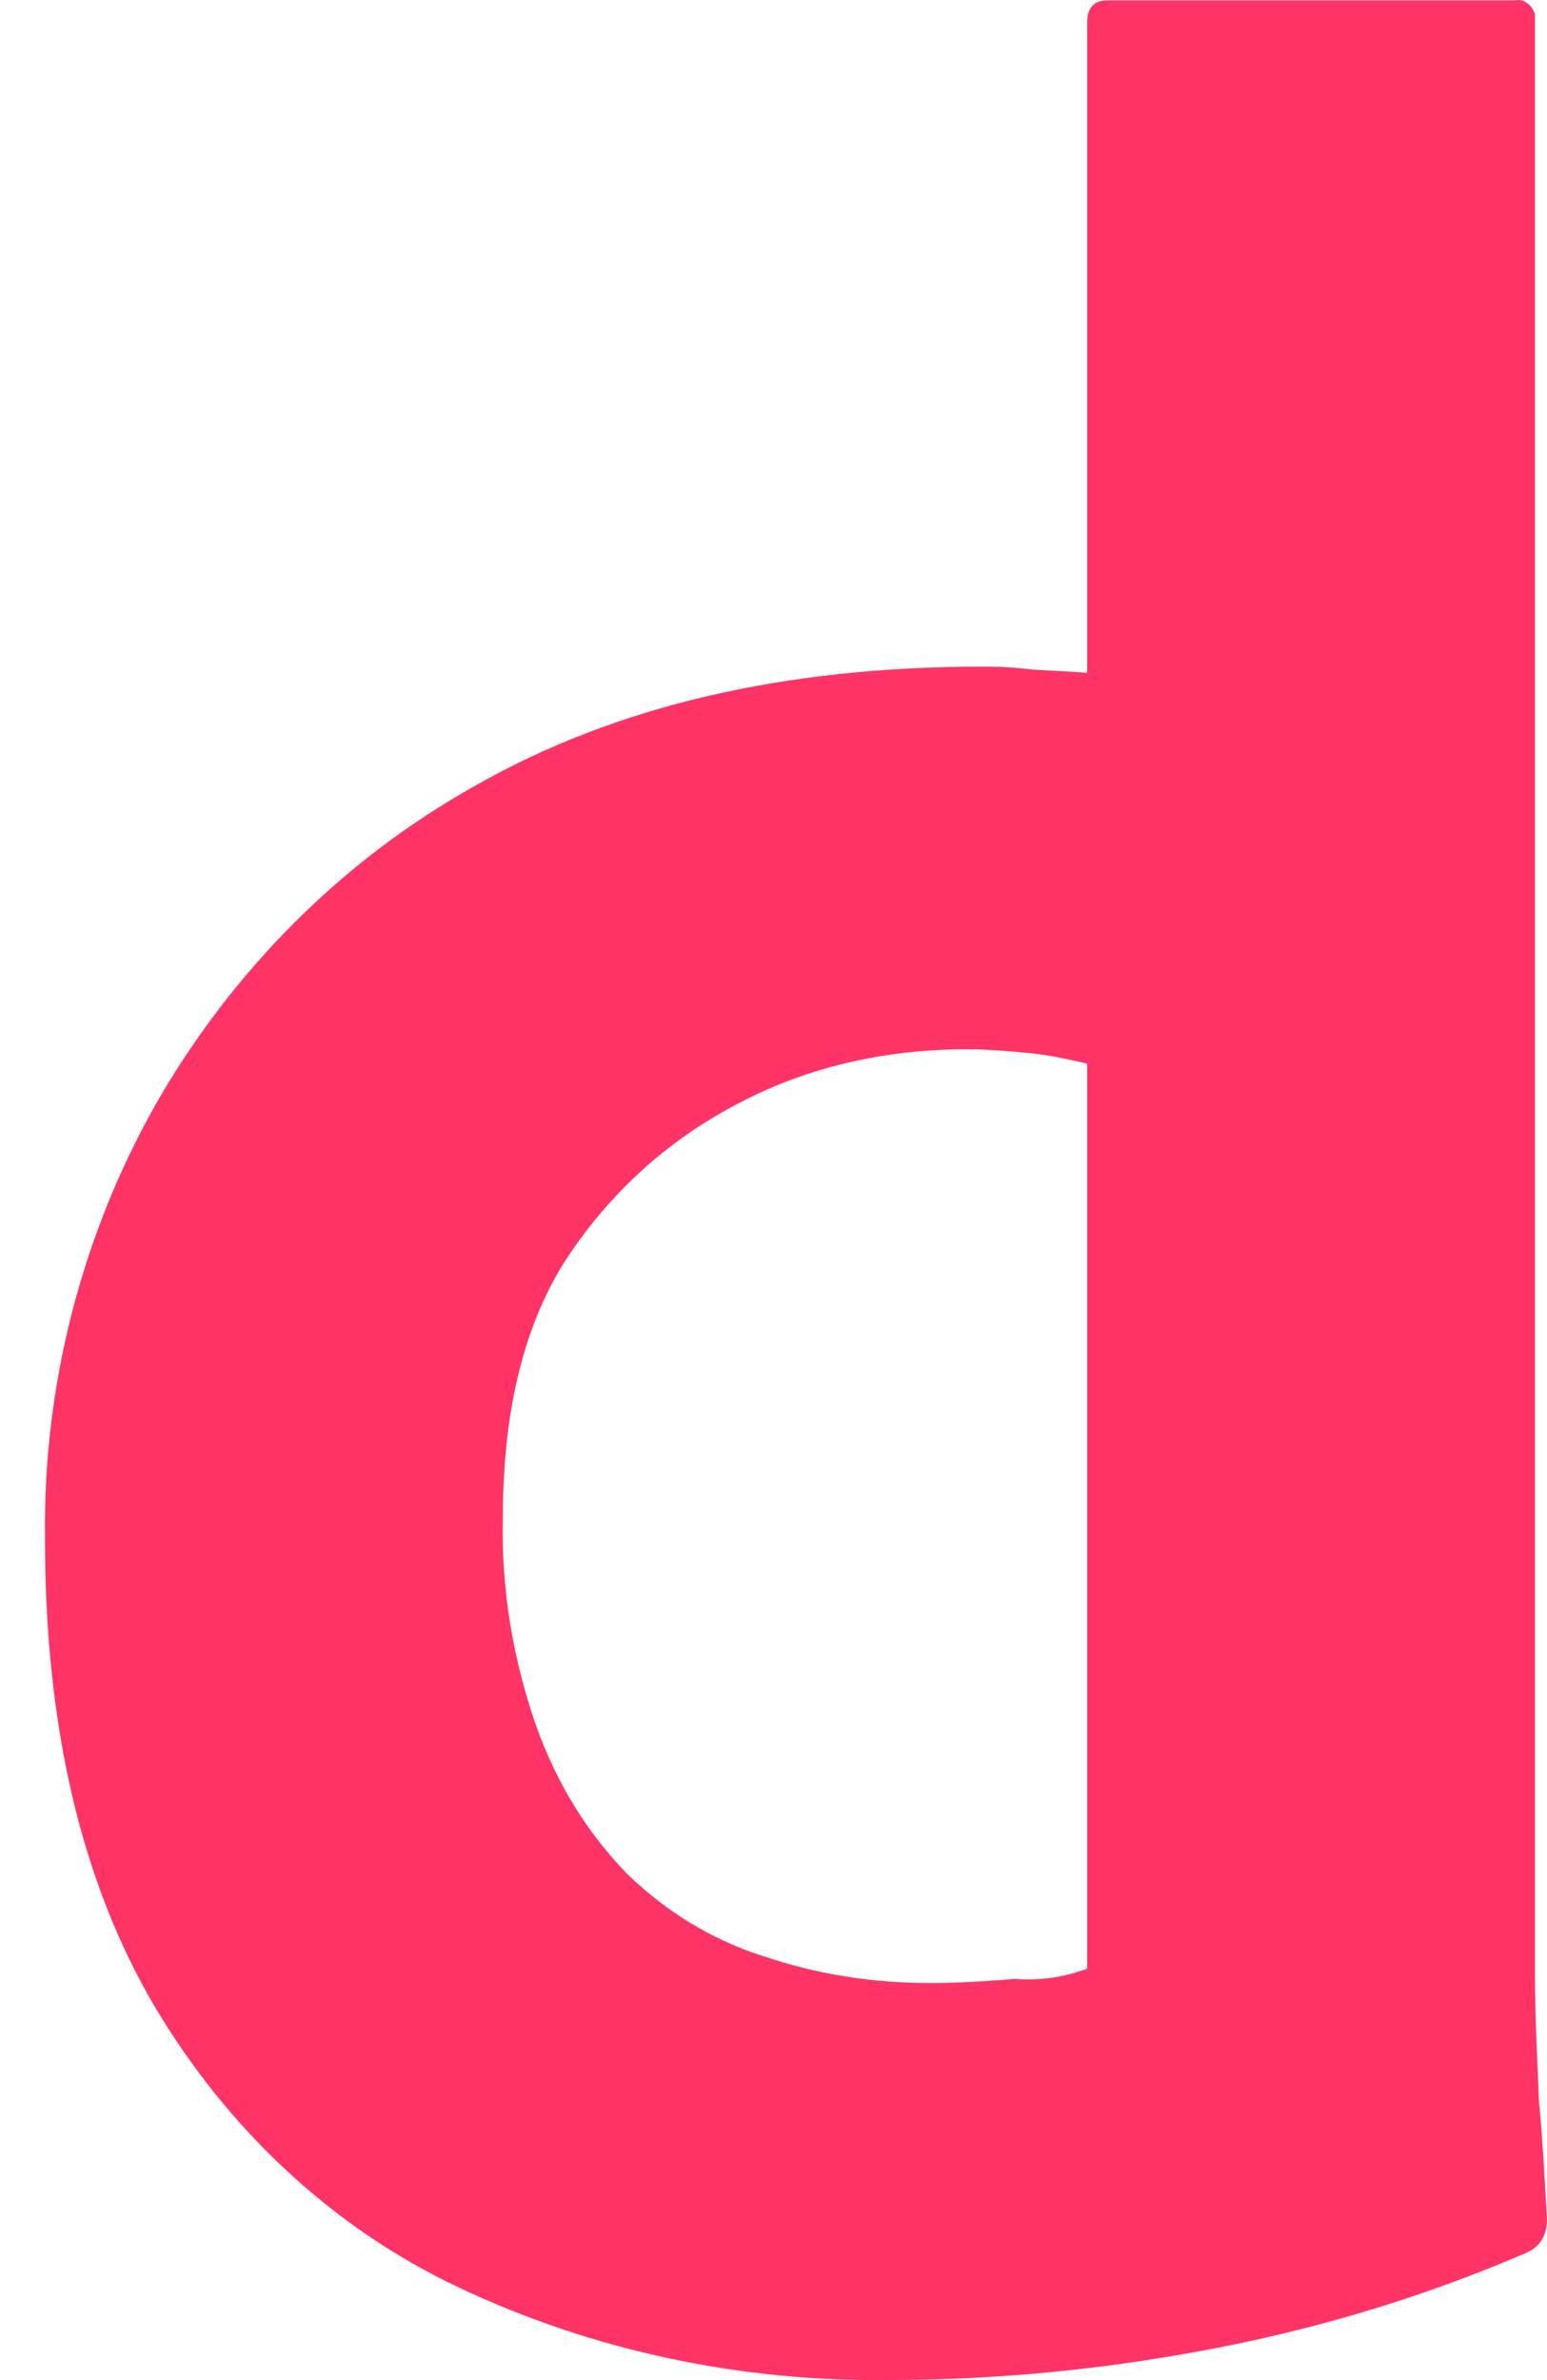 <?xml version="1.0" encoding="UTF-8" standalone="no"?><svg width='13' height='20' viewBox='0 0 13 20' fill='none' xmlns='http://www.w3.org/2000/svg'>
<path fill-rule='evenodd' clip-rule='evenodd' d='M3.854 19.221C4.985 19.757 6.234 20.017 7.482 19.999C8.36 19.999 9.237 19.913 10.081 19.757C11.026 19.584 11.954 19.308 12.831 18.928C12.949 18.876 13 18.772 13 18.651C12.997 18.606 12.995 18.559 12.992 18.512C12.977 18.25 12.961 17.956 12.932 17.649C12.931 17.614 12.929 17.579 12.928 17.545C12.913 17.205 12.899 16.894 12.899 16.612V0.158V0.124C12.882 0.055 12.814 -0.015 12.73 0.003H9.305C9.186 0.003 9.136 0.072 9.136 0.193V5.654C9.042 5.646 8.956 5.642 8.875 5.638C8.781 5.633 8.694 5.629 8.613 5.62C8.461 5.602 8.343 5.602 8.258 5.602C6.588 5.602 5.17 5.931 3.989 6.605C2.876 7.227 1.948 8.16 1.306 9.284C0.682 10.39 0.361 11.652 0.378 12.93C0.378 14.503 0.682 15.817 1.306 16.871C1.914 17.891 2.791 18.72 3.854 19.221ZM9.136 8.938V16.543C8.95 16.612 8.748 16.646 8.528 16.629C8.309 16.646 8.073 16.664 7.82 16.664C7.347 16.664 6.875 16.594 6.419 16.439C5.98 16.301 5.592 16.059 5.272 15.748C4.934 15.402 4.681 14.987 4.512 14.521C4.31 13.95 4.209 13.345 4.226 12.74C4.226 11.842 4.411 11.098 4.782 10.545C5.154 9.992 5.643 9.56 6.217 9.266C6.807 8.955 7.465 8.817 8.123 8.817C8.309 8.817 8.495 8.834 8.68 8.852L8.68 8.852C8.832 8.869 8.984 8.903 9.136 8.938Z' fill='#FF3366'/>
</svg>
